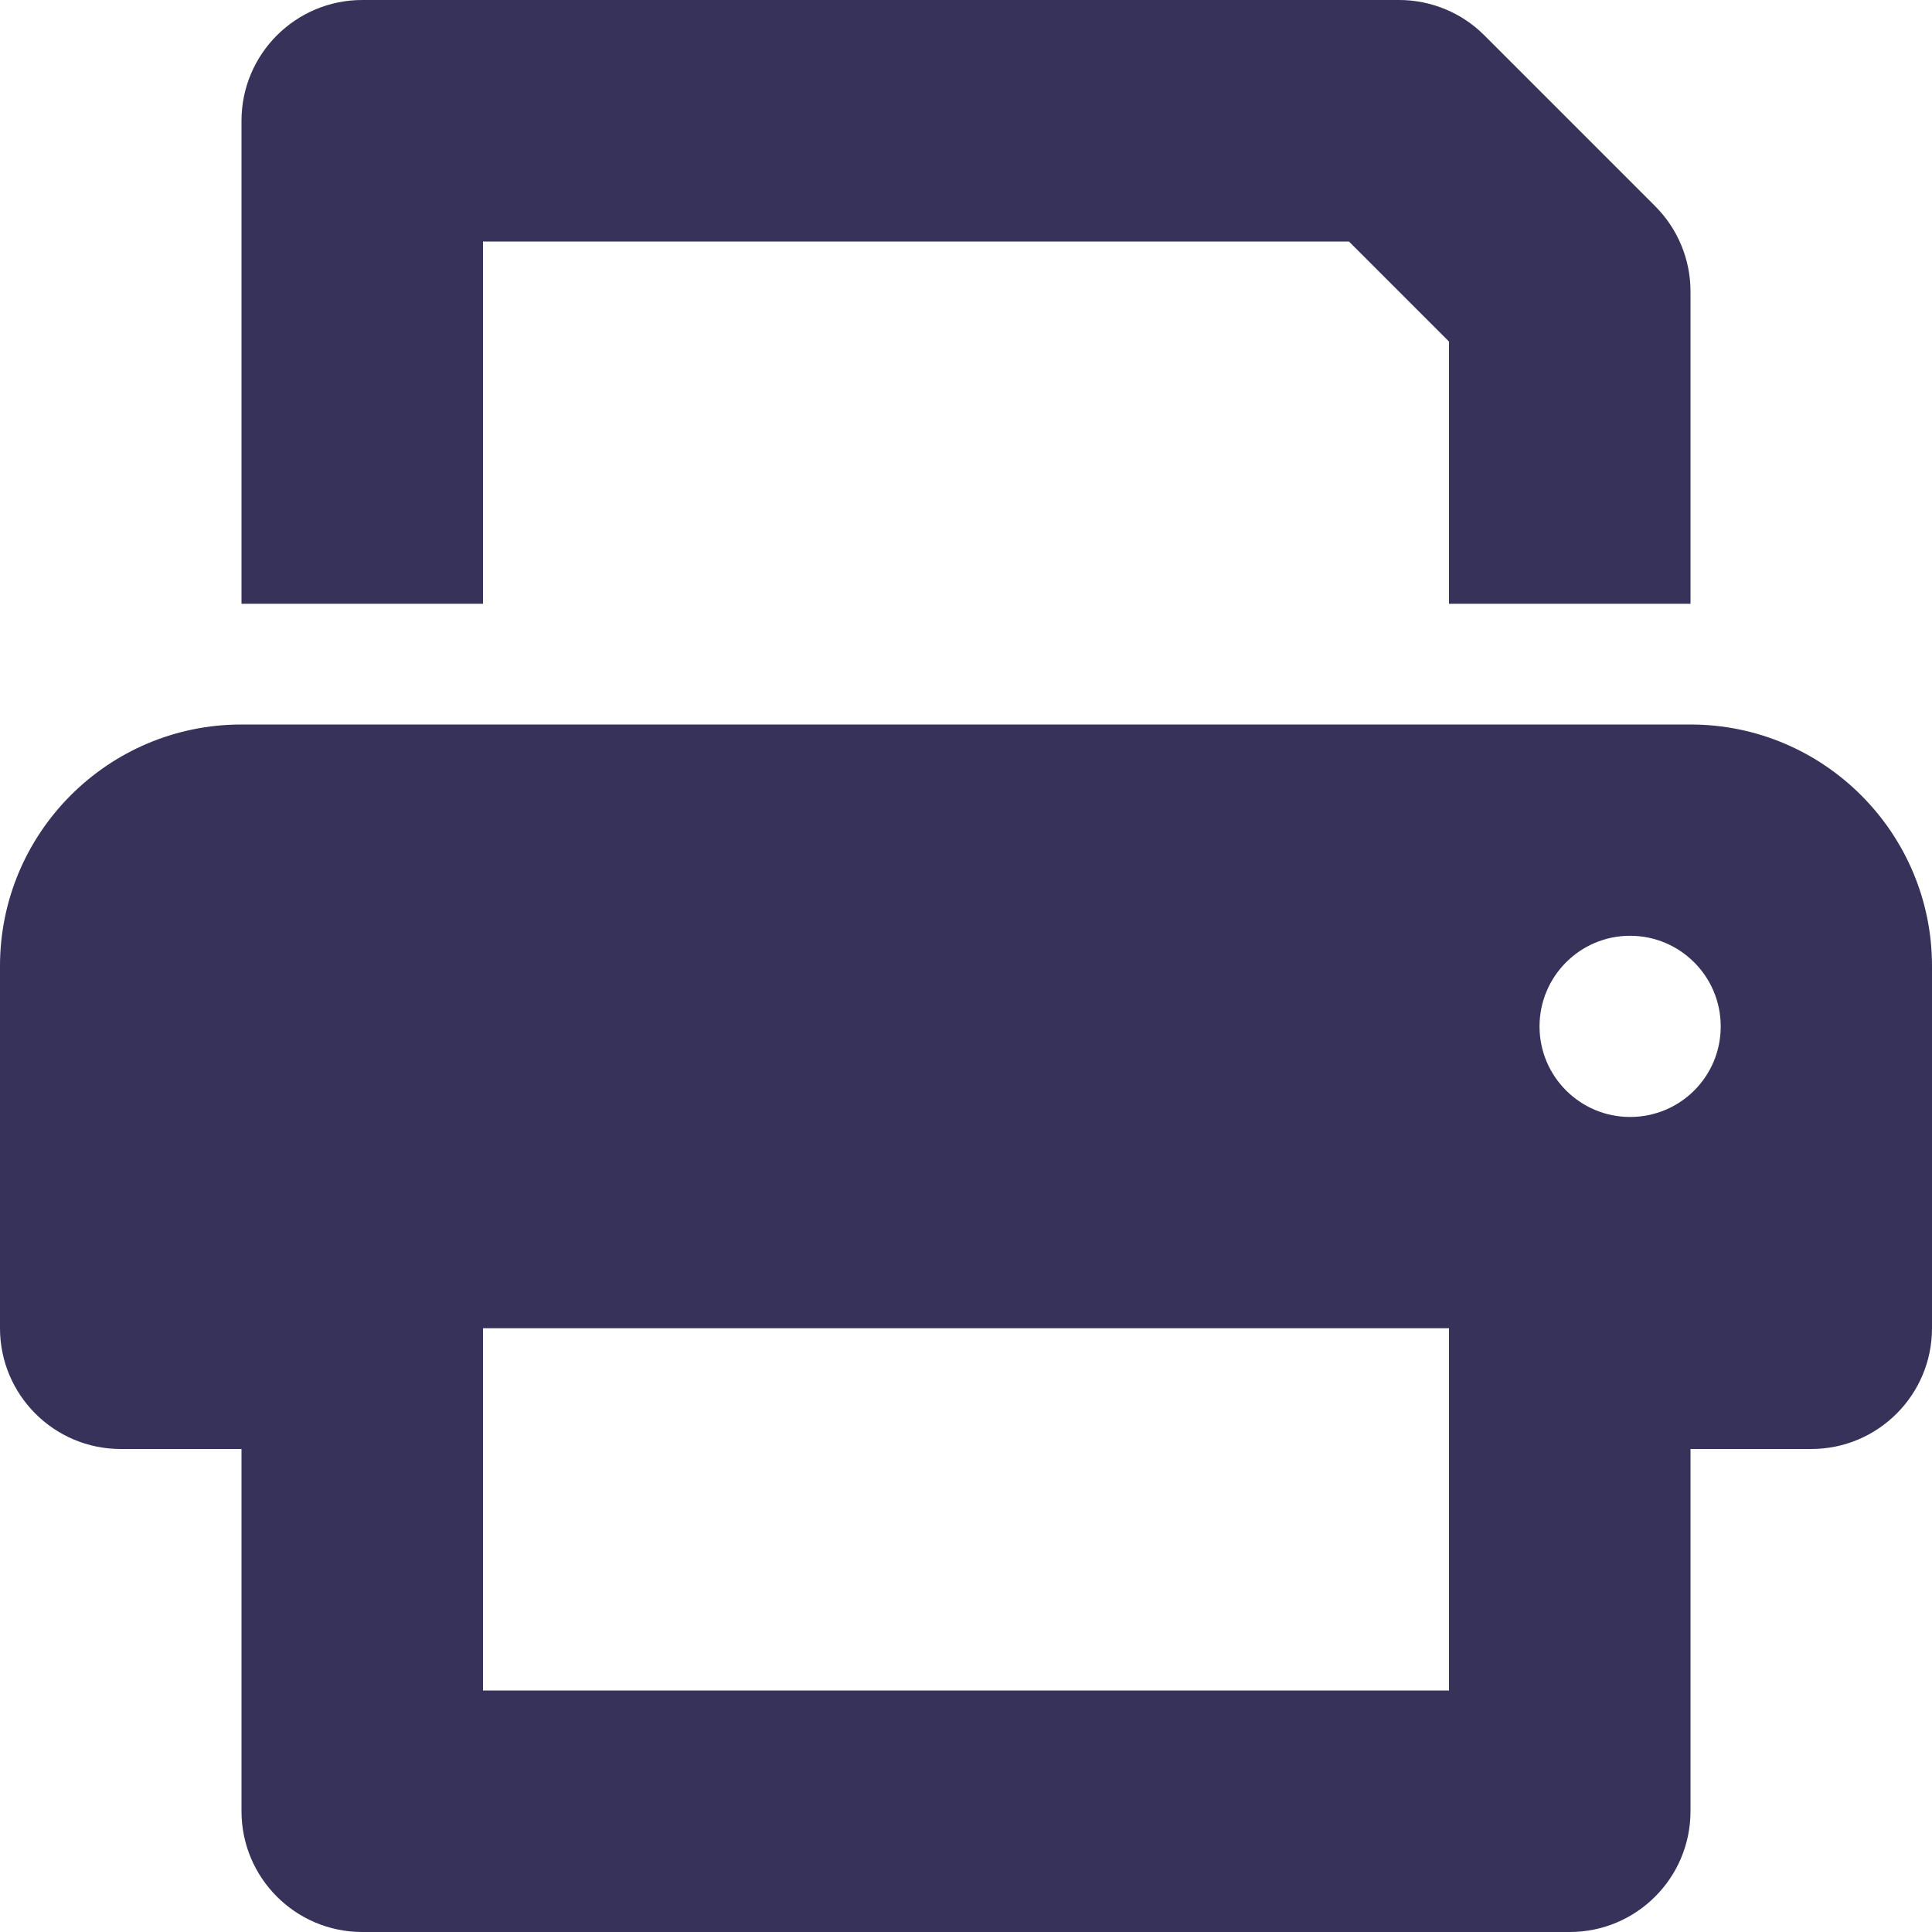 <svg width="14" height="14" viewBox="0 0 14 14" fill="none" xmlns="http://www.w3.org/2000/svg">
<path d="M12.25 5.25H1.75C0.783 5.25 0 6.035 0 7V9.625C0 10.108 0.392 10.5 0.875 10.5H1.75V13.125C1.75 13.608 2.142 14 2.625 14H11.375C11.858 14 12.25 13.608 12.25 13.125V10.5H13.125C13.608 10.5 14 10.108 14 9.625V7C14 6.035 13.215 5.25 12.25 5.25ZM10.5 12.25H3.5V9.625H10.5V12.25ZM11.812 8.094C11.45 8.094 11.156 7.8 11.156 7.438C11.156 7.075 11.45 6.781 11.812 6.781C12.175 6.781 12.469 7.075 12.469 7.438C12.469 7.801 12.176 8.094 11.812 8.094ZM3.5 1.75H9.775L10.5 2.475V4.375H12.25V2.112C12.25 1.88 12.158 1.658 11.994 1.494L10.756 0.256C10.593 0.092 10.369 0 10.139 0H2.625C2.142 0 1.75 0.392 1.75 0.875V4.375H3.5V1.75Z" fill="#36325A"/>
</svg>
